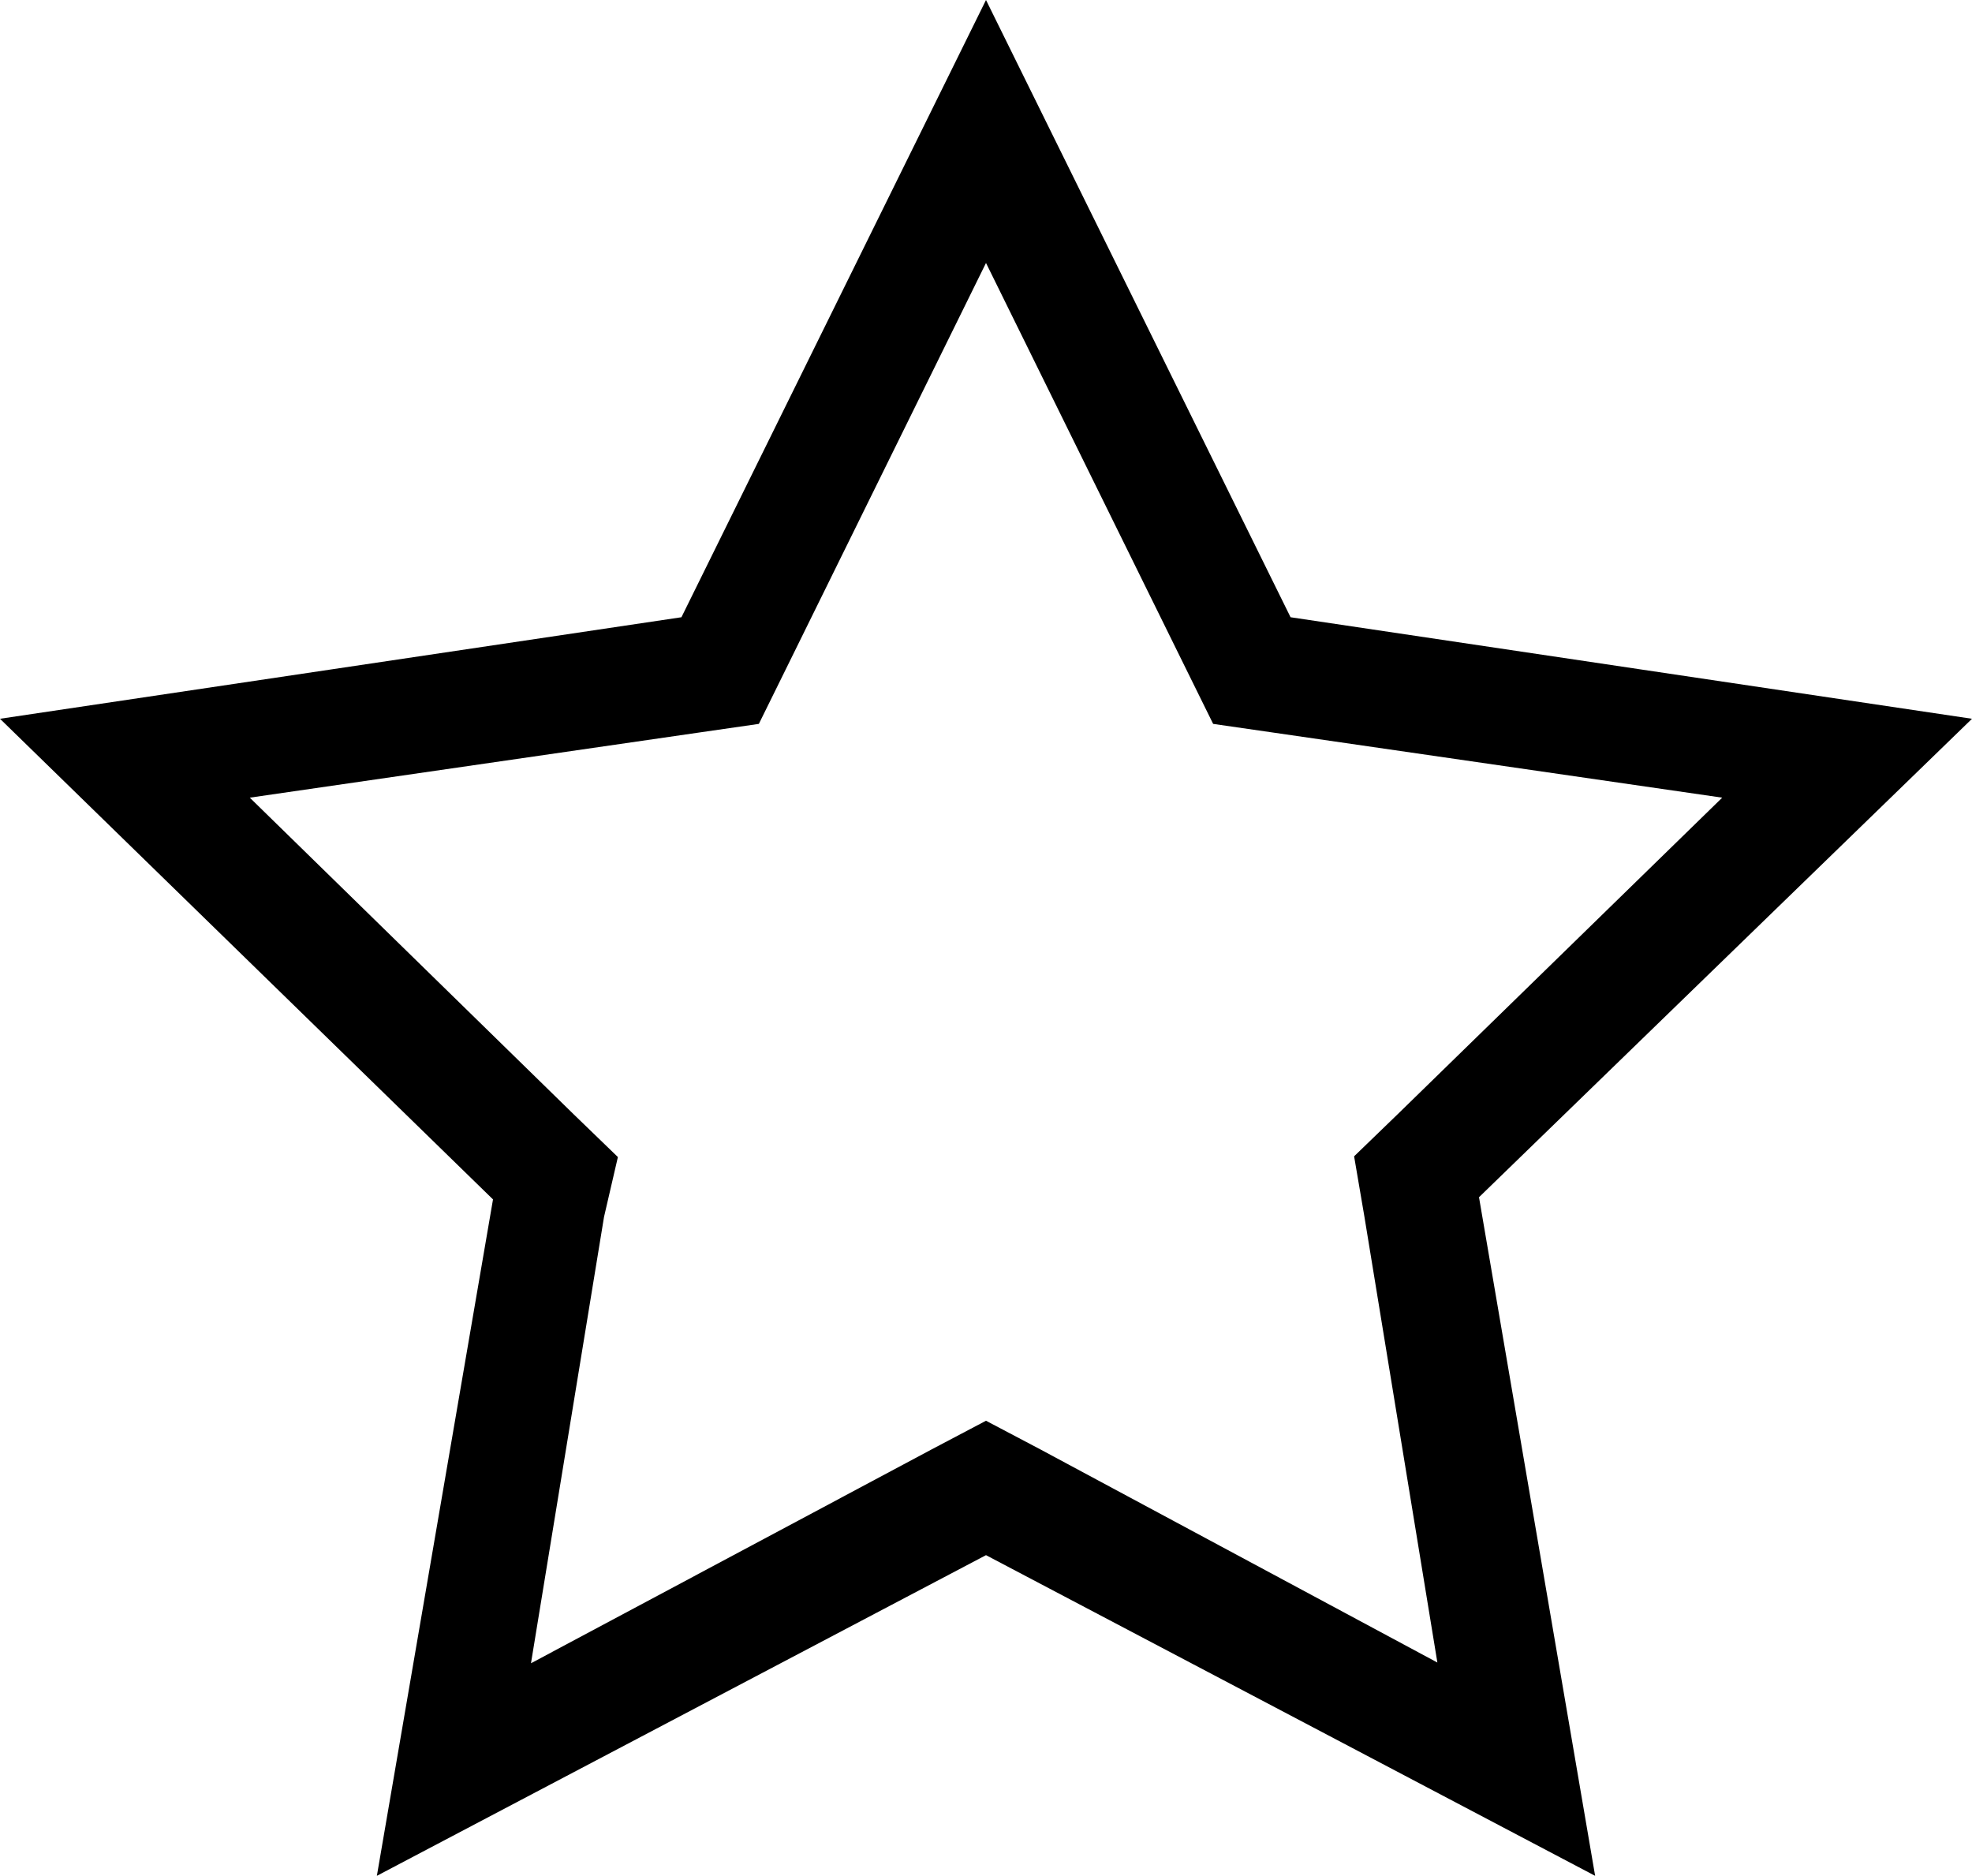 <svg xmlns="http://www.w3.org/2000/svg" viewBox="0 0 27 25.68"><title>icon-star</title><path d="M13.5,0.16L9.33,8.61,0,10l6.75,6.58L5.16,25.84l8.34-4.39,8.34,4.39-1.59-9.29L27,10,17.67,8.61Zm0,3.6,2.74,5.56,0.37,0.75,0.83,0.12,6.14,0.89-4.44,4.33-0.6.58,0.14,0.82,1,6.11L14.24,20l-0.74-.39L12.76,20,7.27,22.93l1-6.11L8.46,16l-0.6-.58L3.42,11.08l6.14-.89,0.83-.12,0.37-.75Z" transform="translate(0 -0.16)"/></svg>